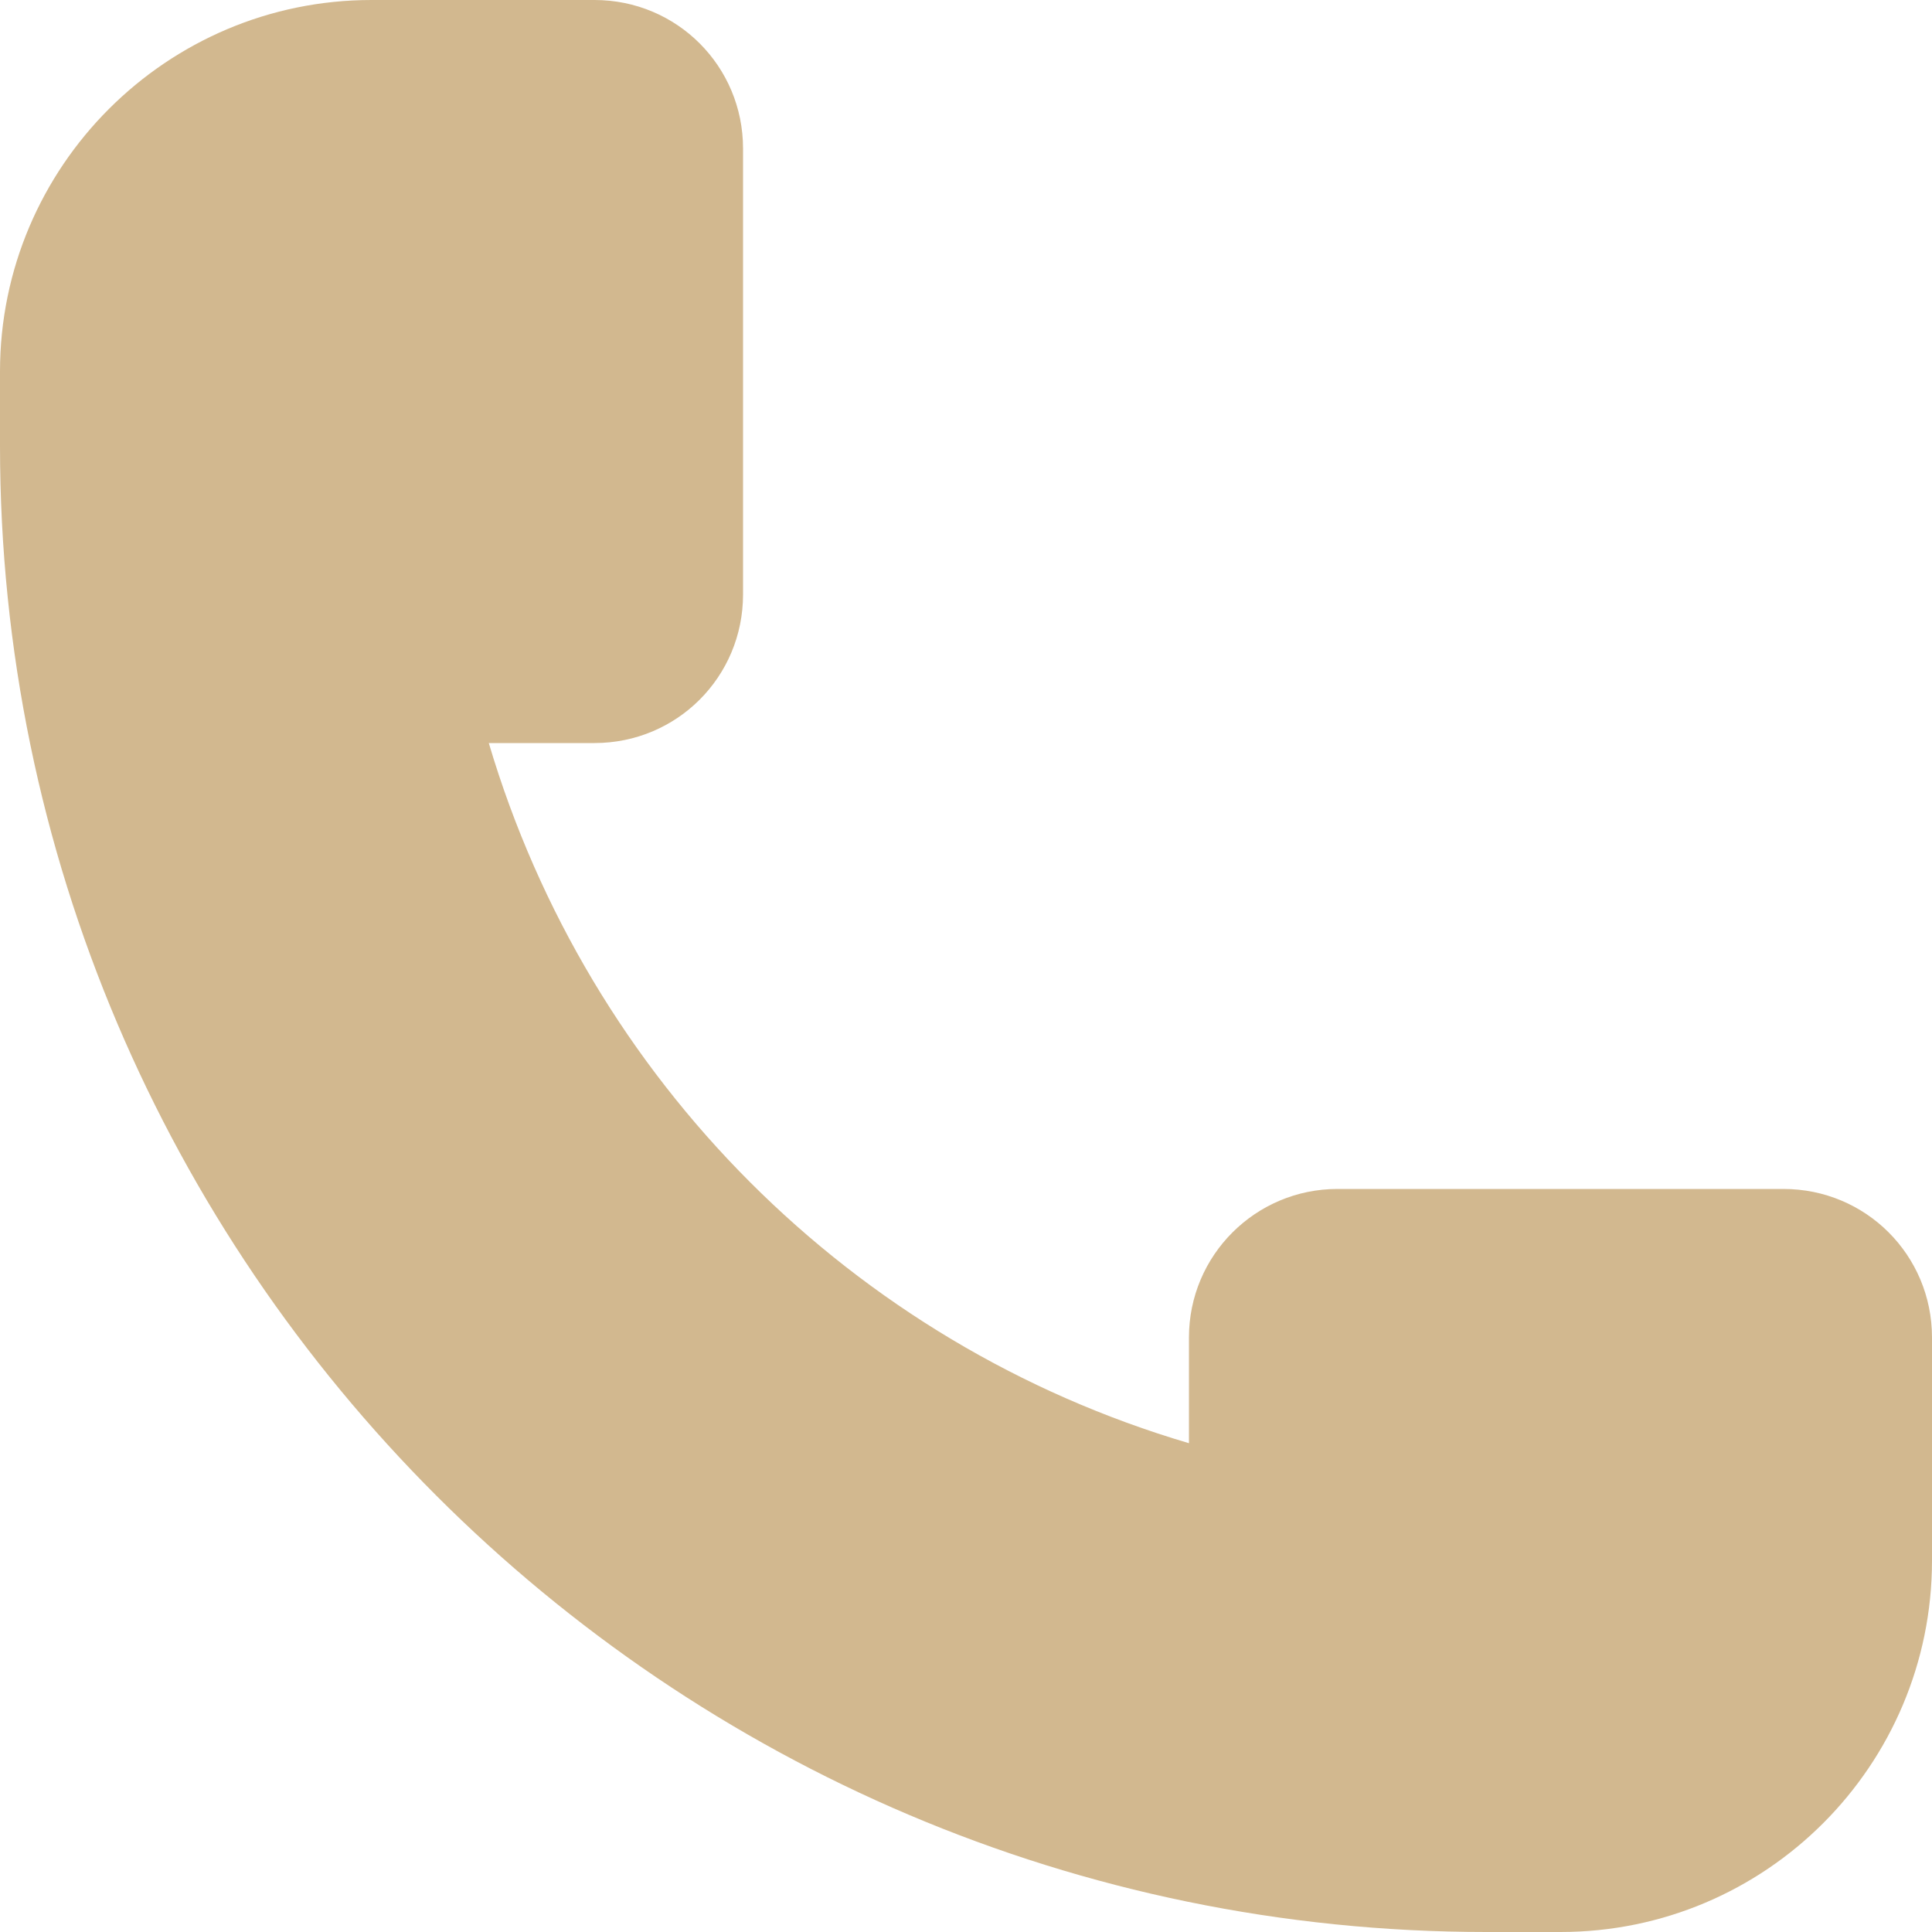 <svg width="20" height="20" viewBox="0 0 20 20" fill="none" xmlns="http://www.w3.org/2000/svg">
<g id="Icon_Call">
<path id="Vector" d="M6.154 0C7.007 0 7.692 0.685 7.692 1.538V6.154C7.692 7.007 7.007 7.692 6.154 7.692H5.06C6.094 11.178 8.822 13.912 12.308 14.94V13.846C12.308 12.993 12.999 12.308 13.846 12.308H18.462C19.315 12.308 20 12.993 20 13.846V16.154C20 18.275 18.281 20 16.154 20H15.385C6.917 20 0 13.083 0 4.615V3.846C0 1.725 1.725 0 3.846 0H6.154Z" fill="#D2B88F"/>
</g>
</svg>
